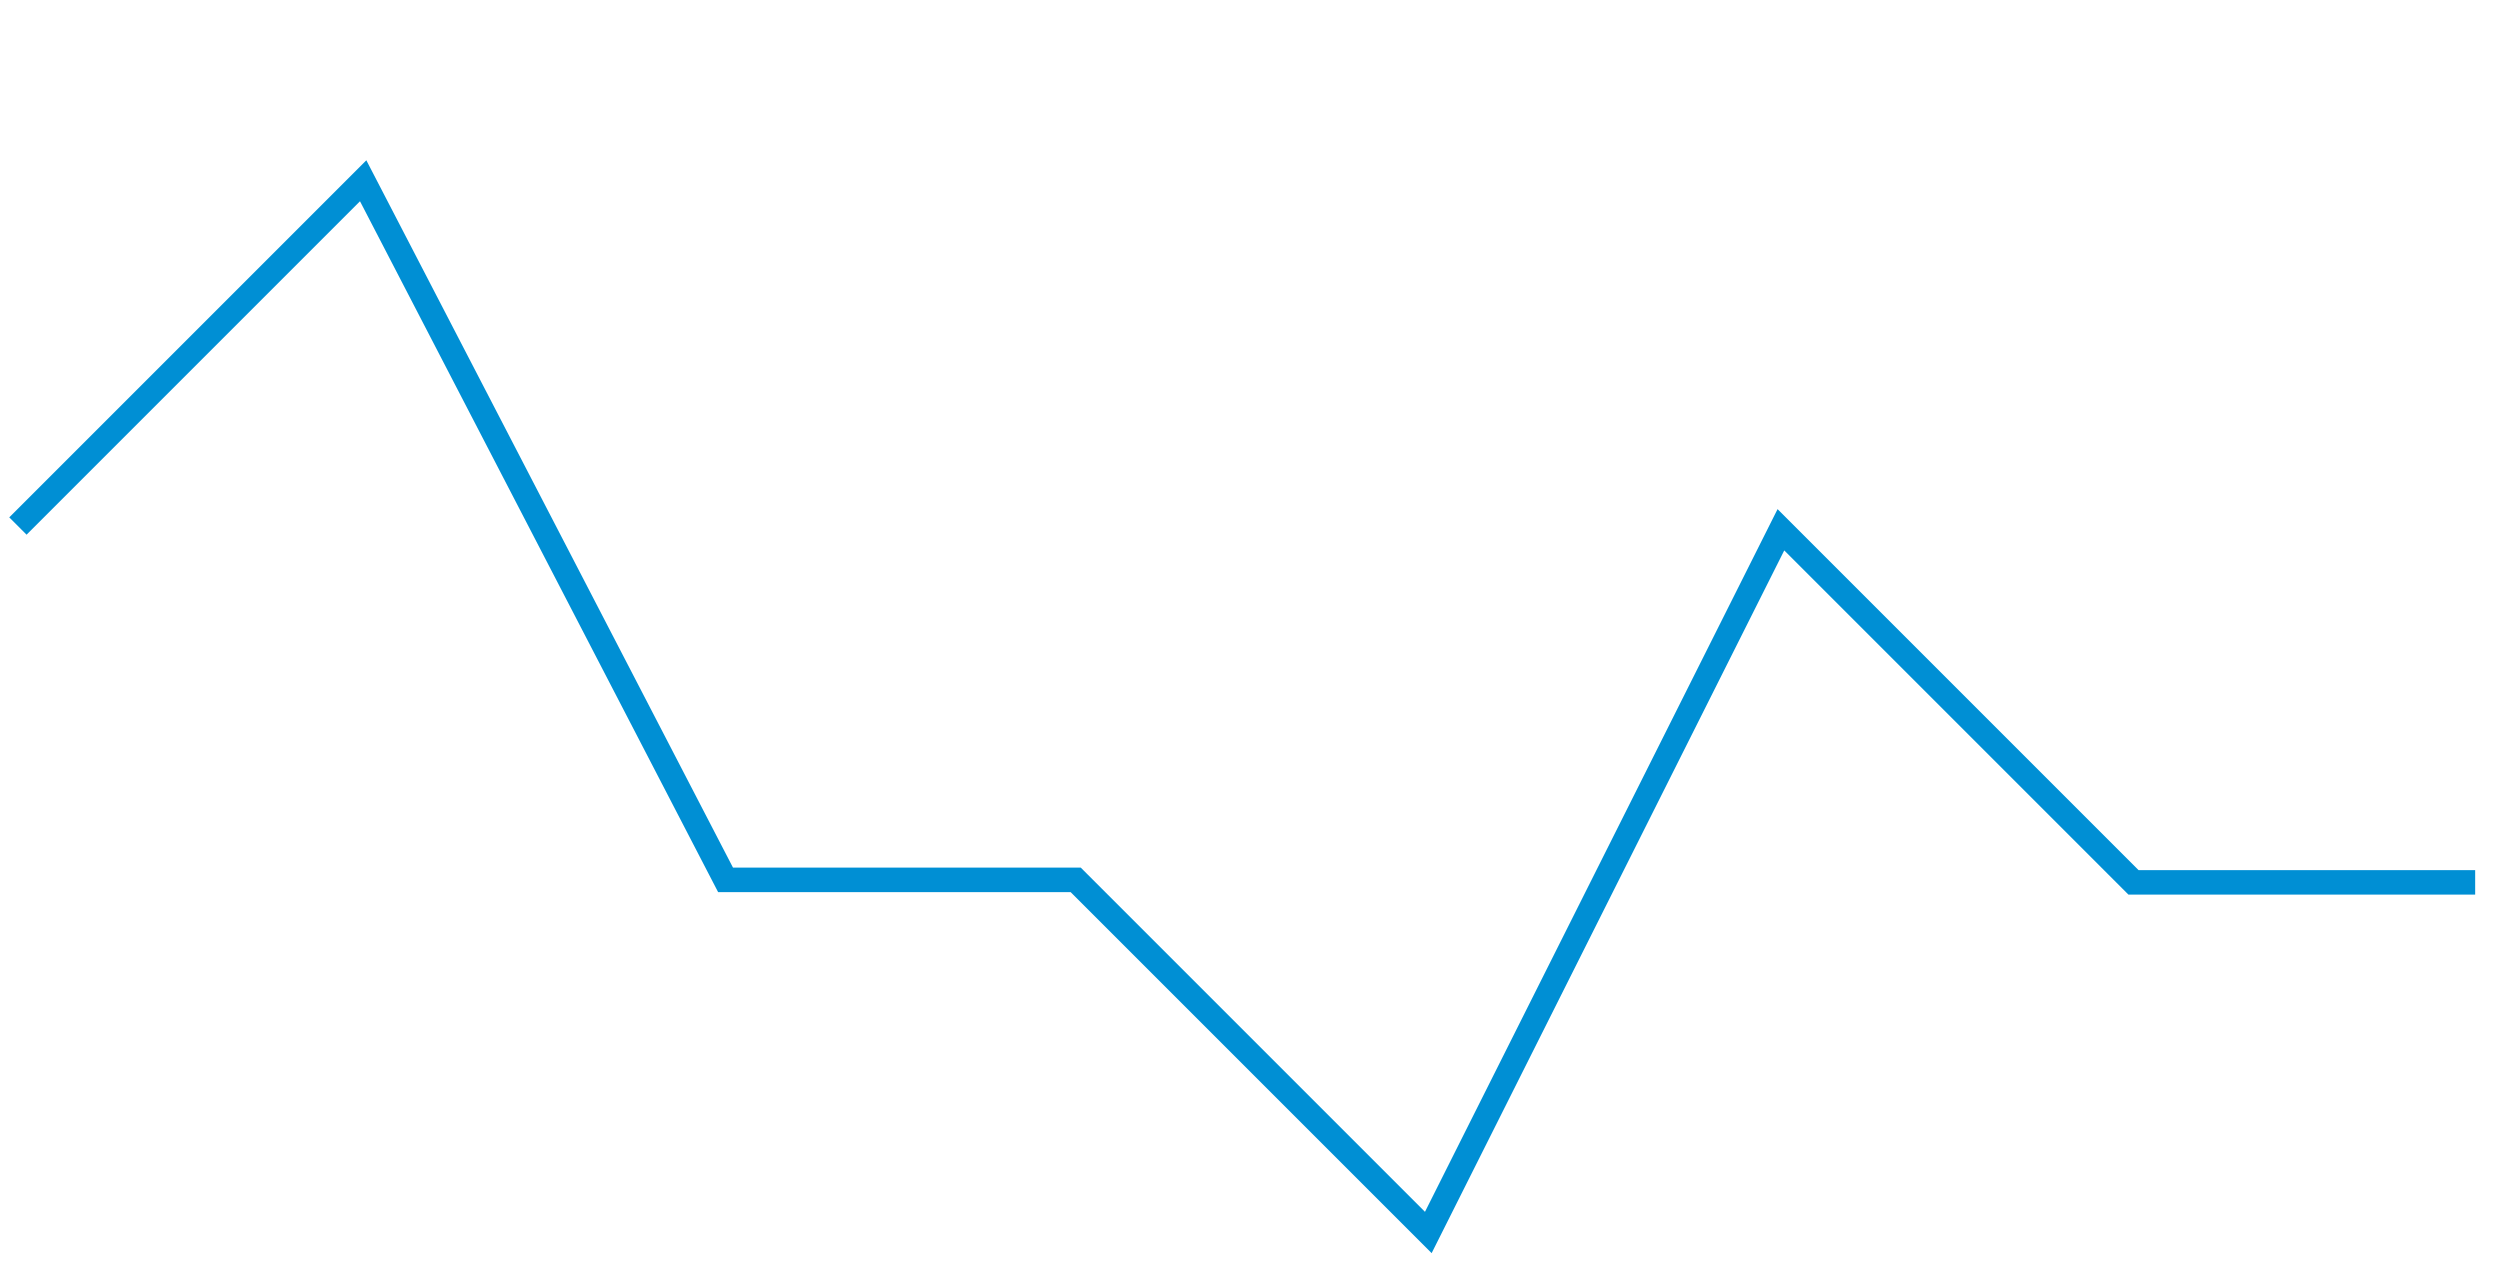 <?xml version="1.0" encoding="utf-8"?>
<!-- Generator: Adobe Illustrator 12.0.0, SVG Export Plug-In . SVG Version: 6.00 Build 51448)  -->
<!DOCTYPE svg PUBLIC "-//W3C//DTD SVG 1.1//EN" "http://www.w3.org/Graphics/SVG/1.1/DTD/svg11.dtd">
<svg  version="1.1" xmlns="http://www.w3.org/2000/svg" xmlns:xlink="http://www.w3.org/1999/xlink" width="510.493" height="260.41" viewBox="0 0 510.493 260.41"
	 overflow="visible" enable-background="new 0 0 510.493 260.41" xml:space="preserve">
<g id="Layer_1" display="none">
	<g display="inline">
		<linearGradient id="XMLID_4_" gradientUnits="userSpaceOnUse" x1="0" y1="144.509" x2="503.657" y2="144.509">
			<stop  offset="0" style="stop-color:#FFFFFF"/>
			<stop  offset="0.006" style="stop-color:#0070BB"/>
			<stop  offset="0.135" style="stop-color:#0071BC"/>
			<stop  offset="0.674" style="stop-color:#5B57A6"/>
			<stop  offset="1" style="stop-color:#662D91"/>
			<stop  offset="1" style="stop-color:#662D91"/>
		</linearGradient>
		<path fill="url(#XMLID_4_)" d="M0,103.758l7.071,7.071c0,0,57.001-57.001,65.426-65.426
			c5.731,11.224,71.531,140.081,71.531,140.081s69.755,0,73.612,0c2.801,2.745,76.445,74.925,76.445,74.925
			s64.149-132.208,69.755-143.763c8.595,8.595,67.512,67.511,67.512,67.511l72.063,1.751l0.242-9.996c0,0-64.288-1.563-68.063-1.655
			c-2.717-2.717-74.617-74.616-74.617-74.616s-64.268,132.453-69.819,143.895c-8.623-8.451-69.434-68.052-69.434-68.052
			s-65.957,0-71.573,0c-2.679-5.247-75.001-146.876-75.001-146.876L0,103.758z"/>
	</g>
</g>
<g id="Layer_5">
	<polyline fill="none" stroke="#008FD4" stroke-width="5" points="3.657,107.415 3.657,107.415 74.158,36.914 148.157,179.668 
		219.657,179.668 291.657,251.668 363.657,108.179 435.657,180.179 505.422,180.179 	"/>
</g>
<g id="Layer_2" display="none">
	<g display="inline">
		<g>
			<g display="none" enable-background="new    ">
				<linearGradient id="XMLID_5_" gradientUnits="userSpaceOnUse" x1="3.497" y1="181.406" x2="509.191" y2="181.406">
					<stop  offset="0.41" style="stop-color:#FFC20E"/>
					<stop  offset="0.562" style="stop-color:#FEBB12"/>
					<stop  offset="0.899" style="stop-color:#F26522"/>
				</linearGradient>
				<path display="inline" fill="url(#XMLID_5_)" d="M146.406,106.165c0,0-69.936,67.385-72.212,69.579c-3.176,0-70.697,0-70.697,0
					v7.742h74.024c0,0,69.936-67.387,72.213-69.581c3.099,0,65.356,0,68.457,0c2.276,2.194,72.636,69.991,72.636,69.991
					s69.036,0,72.214,0c2.275,2.194,75.501,72.75,75.501,72.75l70.649-144.55l-7.266-3.297c0,0-61.257,125.328-65.782,134.59
					c-7.205-6.942-69.777-67.233-69.777-67.233s-69.036,0-72.209,0c-2.28-2.191-72.64-69.99-72.64-69.99H146.406z"/>
			</g>
			<g display="none">
				<linearGradient id="XMLID_6_" gradientUnits="userSpaceOnUse" x1="2.493" y1="181.764" x2="510.493" y2="181.764">
					<stop  offset="0.41" style="stop-color:#FFC20E"/>
					<stop  offset="0.562" style="stop-color:#FEBB12"/>
					<stop  offset="0.899" style="stop-color:#F26522"/>
				</linearGradient>
				<path display="inline" fill="url(#XMLID_6_)" d="M145.969,105.264c0,0-71.62,69.01-72.211,69.579c-0.863,0-71.264,0-71.264,0
					v9.544h75.465c0,0,71.622-69.012,72.212-69.581c0.858,0,66.725,0,67.583,0c0.59,0.569,72.636,69.991,72.636,69.991
					s71.35,0,72.213,0c0.591,0.569,76.247,73.467,76.247,73.467l71.644-146.587l-9.062-4.111c0,0-64.39,131.743-65.591,134.208
					c-2.025-1.946-69.037-66.52-69.037-66.52s-71.345,0-72.209,0c-0.59-0.566-72.64-69.989-72.64-69.989H145.969z M221.08,107.066
					c0.592,0.569,72.64,69.99,72.64,69.99s71.349,0,72.213,0c0.59,0.569,70.518,67.949,70.518,67.949s65.127-133.252,65.969-134.973
					c1.238,0.562,4.342,1.971,5.474,2.483c-0.752,1.532-68.456,140.061-69.658,142.515c-2.024-1.951-74.756-72.035-74.756-72.035
					s-71.35,0-72.213,0c-0.591-0.569-72.639-69.99-72.639-69.99h-69.329c0,0-71.622,69.011-72.212,69.578
					c-0.853,0-70.642,0-72.584,0c0-1.221,0-4.717,0-5.938c1.952,0,70.131,0,70.131,0s71.622-69.01,72.212-69.579
					C147.702,107.066,220.222,107.066,221.08,107.066z"/>
			</g>
		</g>
	</g>
</g>
<g id="Layer_3" display="none">
	<line display="inline" fill="none" x1="3.657" y1="0" x2="3.657" y2="247.66"/>
	<line display="inline" fill="none" stroke="#636466" stroke-width="2" x1="1.657" y1="259.191" x2="442.157" y2="259.191"/>
	<line display="inline" fill="none" stroke="#636466" stroke-width="2" x1="1.667" y1="260.191" x2="1.667" y2="91.41"/>
	<line display="inline" fill="none" stroke="#D1D3D4" x1="75.157" y1="258.191" x2="75.157" y2="93.243"/>
	<line display="inline" fill="none" stroke="#D1D3D4" x1="148.157" y1="258.191" x2="148.157" y2="93.076"/>
	<line display="inline" fill="none" stroke="#D1D3D4" x1="219.657" y1="92.076" x2="219.657" y2="257.191"/>
	<line display="inline" fill="none" stroke="#D1D3D4" x1="291.657" y1="92.576" x2="291.657" y2="257.191"/>
	<line display="inline" fill="none" stroke="#D1D3D4" x1="363.657" y1="258.191" x2="363.657" y2="93.743"/>
	<line display="inline" fill="none" stroke="#D1D3D4" x1="435.657" y1="257.243" x2="435.657" y2="92.41"/>
	<line display="inline" fill="none" stroke="#D1D3D4" x1="2.667" y1="135.91" x2="434.657" y2="135.91"/>
	<line display="inline" fill="none" stroke="#D1D3D4" x1="434.657" y1="207.41" x2="2.667" y2="207.41"/>
	<line display="inline" fill="none" stroke="#D1D3D4" x1="39.465" y1="257.921" x2="39.465" y2="92.974"/>
	<line display="inline" fill="none" stroke="#D1D3D4" x1="111.806" y1="257.582" x2="111.806" y2="92.634"/>
	<line display="inline" fill="none" stroke="#D1D3D4" x1="183.295" y1="257.73" x2="183.295" y2="92.783"/>
	<line display="inline" fill="none" stroke="#D1D3D4" x1="255.859" y1="257.528" x2="255.859" y2="92.581"/>
	<line display="inline" fill="none" stroke="#D1D3D4" x1="327.55" y1="258.431" x2="327.55" y2="93.484"/>
	<line display="inline" fill="none" stroke="#D1D3D4" x1="400.316" y1="257.582" x2="400.316" y2="92.634"/>
	<line display="inline" fill="none" stroke="#D1D3D4" x1="435.104" y1="231.988" x2="3.114" y2="231.988"/>
	<line display="inline" fill="none" stroke="#D1D3D4" x1="434.508" y1="180.775" x2="2.518" y2="180.775"/>
	<line display="inline" fill="none" stroke="#D1D3D4" x1="434.976" y1="159.668" x2="2.986" y2="159.668"/>
	<line display="inline" fill="none" stroke="#D1D3D4" x1="434.379" y1="110.307" x2="2.39" y2="110.307"/>
</g>
<g id="Layer_4" display="none">
	<polyline display="inline" fill="none" stroke="#662D91" stroke-width="5" points="1.667,180.519 75.157,180.519 148.157,109.881 
		219.657,109.881 291.657,178.817 363.657,179.243 435.657,248.179 505.521,110.43 	"/>
</g>
</svg>
